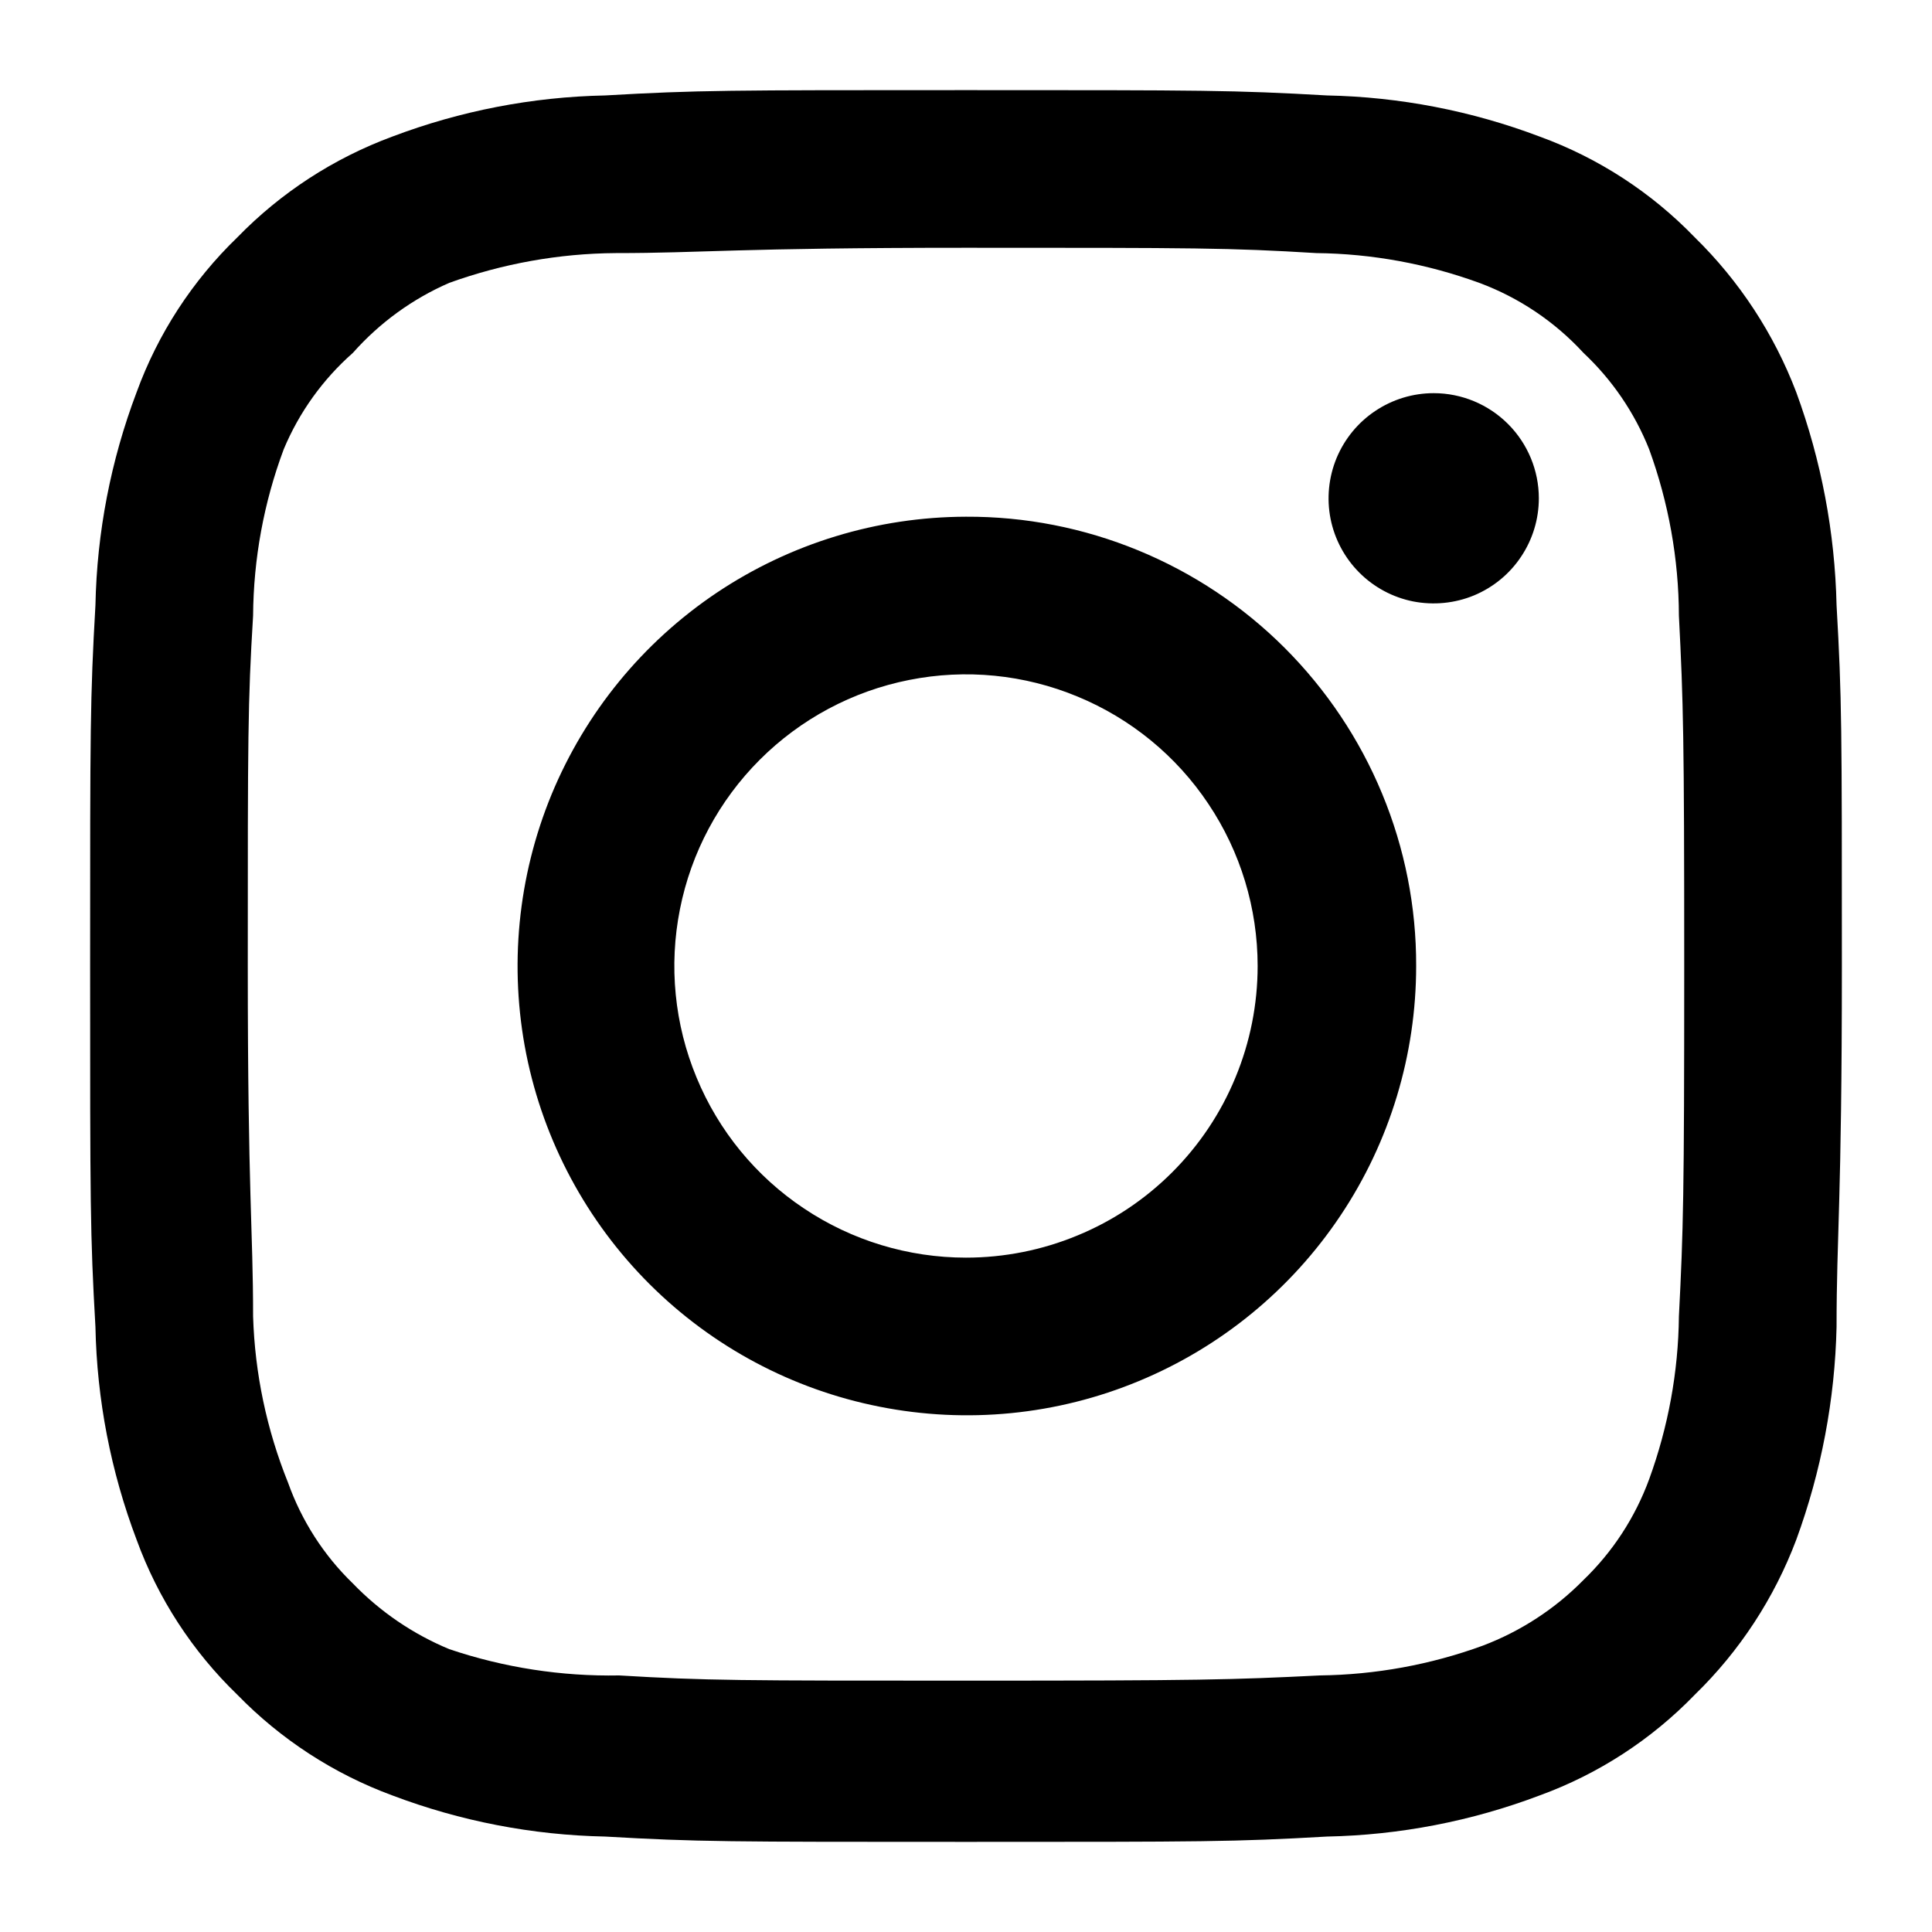 <svg width="20" height="20" viewBox="0 0 20 20" fill="none" xmlns="http://www.w3.org/2000/svg">
<path d="M14.842 4.07C14.626 4.07 14.416 4.134 14.237 4.254C14.058 4.373 13.919 4.543 13.836 4.742C13.754 4.941 13.732 5.16 13.774 5.371C13.816 5.582 13.92 5.776 14.072 5.928C14.224 6.08 14.418 6.184 14.629 6.226C14.84 6.267 15.059 6.246 15.258 6.164C15.457 6.081 15.627 5.942 15.746 5.763C15.866 5.584 15.93 5.374 15.93 5.158C15.93 4.87 15.815 4.593 15.611 4.389C15.407 4.185 15.13 4.07 14.842 4.07ZM19.012 6.265C18.995 5.512 18.854 4.768 18.595 4.061C18.365 3.457 18.006 2.909 17.544 2.457C17.095 1.992 16.546 1.635 15.939 1.414C15.234 1.147 14.489 1.003 13.736 0.988C12.774 0.933 12.466 0.933 10 0.933C7.534 0.933 7.226 0.933 6.265 0.988C5.511 1.003 4.766 1.147 4.061 1.414C3.455 1.638 2.907 1.994 2.457 2.457C1.992 2.906 1.635 3.454 1.414 4.061C1.147 4.766 1.003 5.511 0.988 6.265C0.933 7.226 0.933 7.534 0.933 10C0.933 12.466 0.933 12.774 0.988 13.736C1.003 14.489 1.147 15.234 1.414 15.939C1.635 16.546 1.992 17.095 2.457 17.544C2.907 18.006 3.455 18.363 4.061 18.586C4.766 18.853 5.511 18.997 6.265 19.012C7.226 19.067 7.534 19.067 10 19.067C12.466 19.067 12.774 19.067 13.736 19.012C14.489 18.997 15.234 18.853 15.939 18.586C16.546 18.365 17.095 18.008 17.544 17.544C18.008 17.093 18.367 16.544 18.595 15.939C18.854 15.232 18.995 14.488 19.012 13.736C19.012 12.774 19.067 12.466 19.067 10C19.067 7.534 19.067 7.226 19.012 6.265ZM17.38 13.627C17.374 14.202 17.269 14.772 17.072 15.313C16.927 15.708 16.695 16.064 16.392 16.356C16.098 16.655 15.742 16.887 15.349 17.036C14.809 17.233 14.239 17.337 13.663 17.344C12.756 17.389 12.421 17.398 10.036 17.398C7.652 17.398 7.316 17.398 6.41 17.344C5.812 17.355 5.217 17.263 4.651 17.072C4.275 16.916 3.936 16.685 3.653 16.392C3.352 16.101 3.123 15.744 2.982 15.349C2.761 14.801 2.638 14.218 2.62 13.627C2.62 12.72 2.565 12.384 2.565 10C2.565 7.615 2.565 7.28 2.62 6.373C2.624 5.785 2.731 5.202 2.937 4.651C3.097 4.268 3.342 3.927 3.653 3.653C3.929 3.342 4.269 3.094 4.651 2.928C5.203 2.729 5.786 2.624 6.373 2.62C7.28 2.62 7.615 2.565 10 2.565C12.384 2.565 12.72 2.565 13.627 2.62C14.202 2.626 14.772 2.731 15.313 2.928C15.725 3.081 16.095 3.33 16.392 3.653C16.689 3.932 16.921 4.272 17.072 4.651C17.273 5.203 17.378 5.786 17.38 6.373C17.426 7.28 17.435 7.615 17.435 10C17.435 12.384 17.426 12.72 17.38 13.627ZM10 5.349C9.08 5.351 8.182 5.625 7.418 6.137C6.655 6.649 6.06 7.376 5.709 8.226C5.359 9.076 5.268 10.011 5.448 10.913C5.629 11.815 6.073 12.643 6.723 13.292C7.374 13.942 8.203 14.384 9.105 14.562C10.007 14.741 10.942 14.649 11.791 14.296C12.64 13.944 13.366 13.348 13.877 12.583C14.388 11.819 14.66 10.919 14.66 10C14.662 9.388 14.542 8.782 14.308 8.217C14.074 7.651 13.73 7.138 13.297 6.705C12.864 6.273 12.35 5.931 11.784 5.698C11.218 5.465 10.612 5.346 10 5.349ZM10 13.019C9.403 13.019 8.819 12.842 8.323 12.51C7.826 12.179 7.439 11.707 7.211 11.155C6.982 10.604 6.922 9.997 7.039 9.411C7.155 8.825 7.443 8.287 7.865 7.865C8.287 7.443 8.825 7.155 9.411 7.039C9.997 6.922 10.604 6.982 11.155 7.211C11.707 7.439 12.179 7.826 12.51 8.323C12.842 8.819 13.019 9.403 13.019 10C13.019 10.396 12.941 10.789 12.789 11.155C12.638 11.522 12.415 11.855 12.135 12.135C11.855 12.415 11.522 12.638 11.155 12.789C10.789 12.941 10.396 13.019 10 13.019Z" fill="black"/>
</svg>
